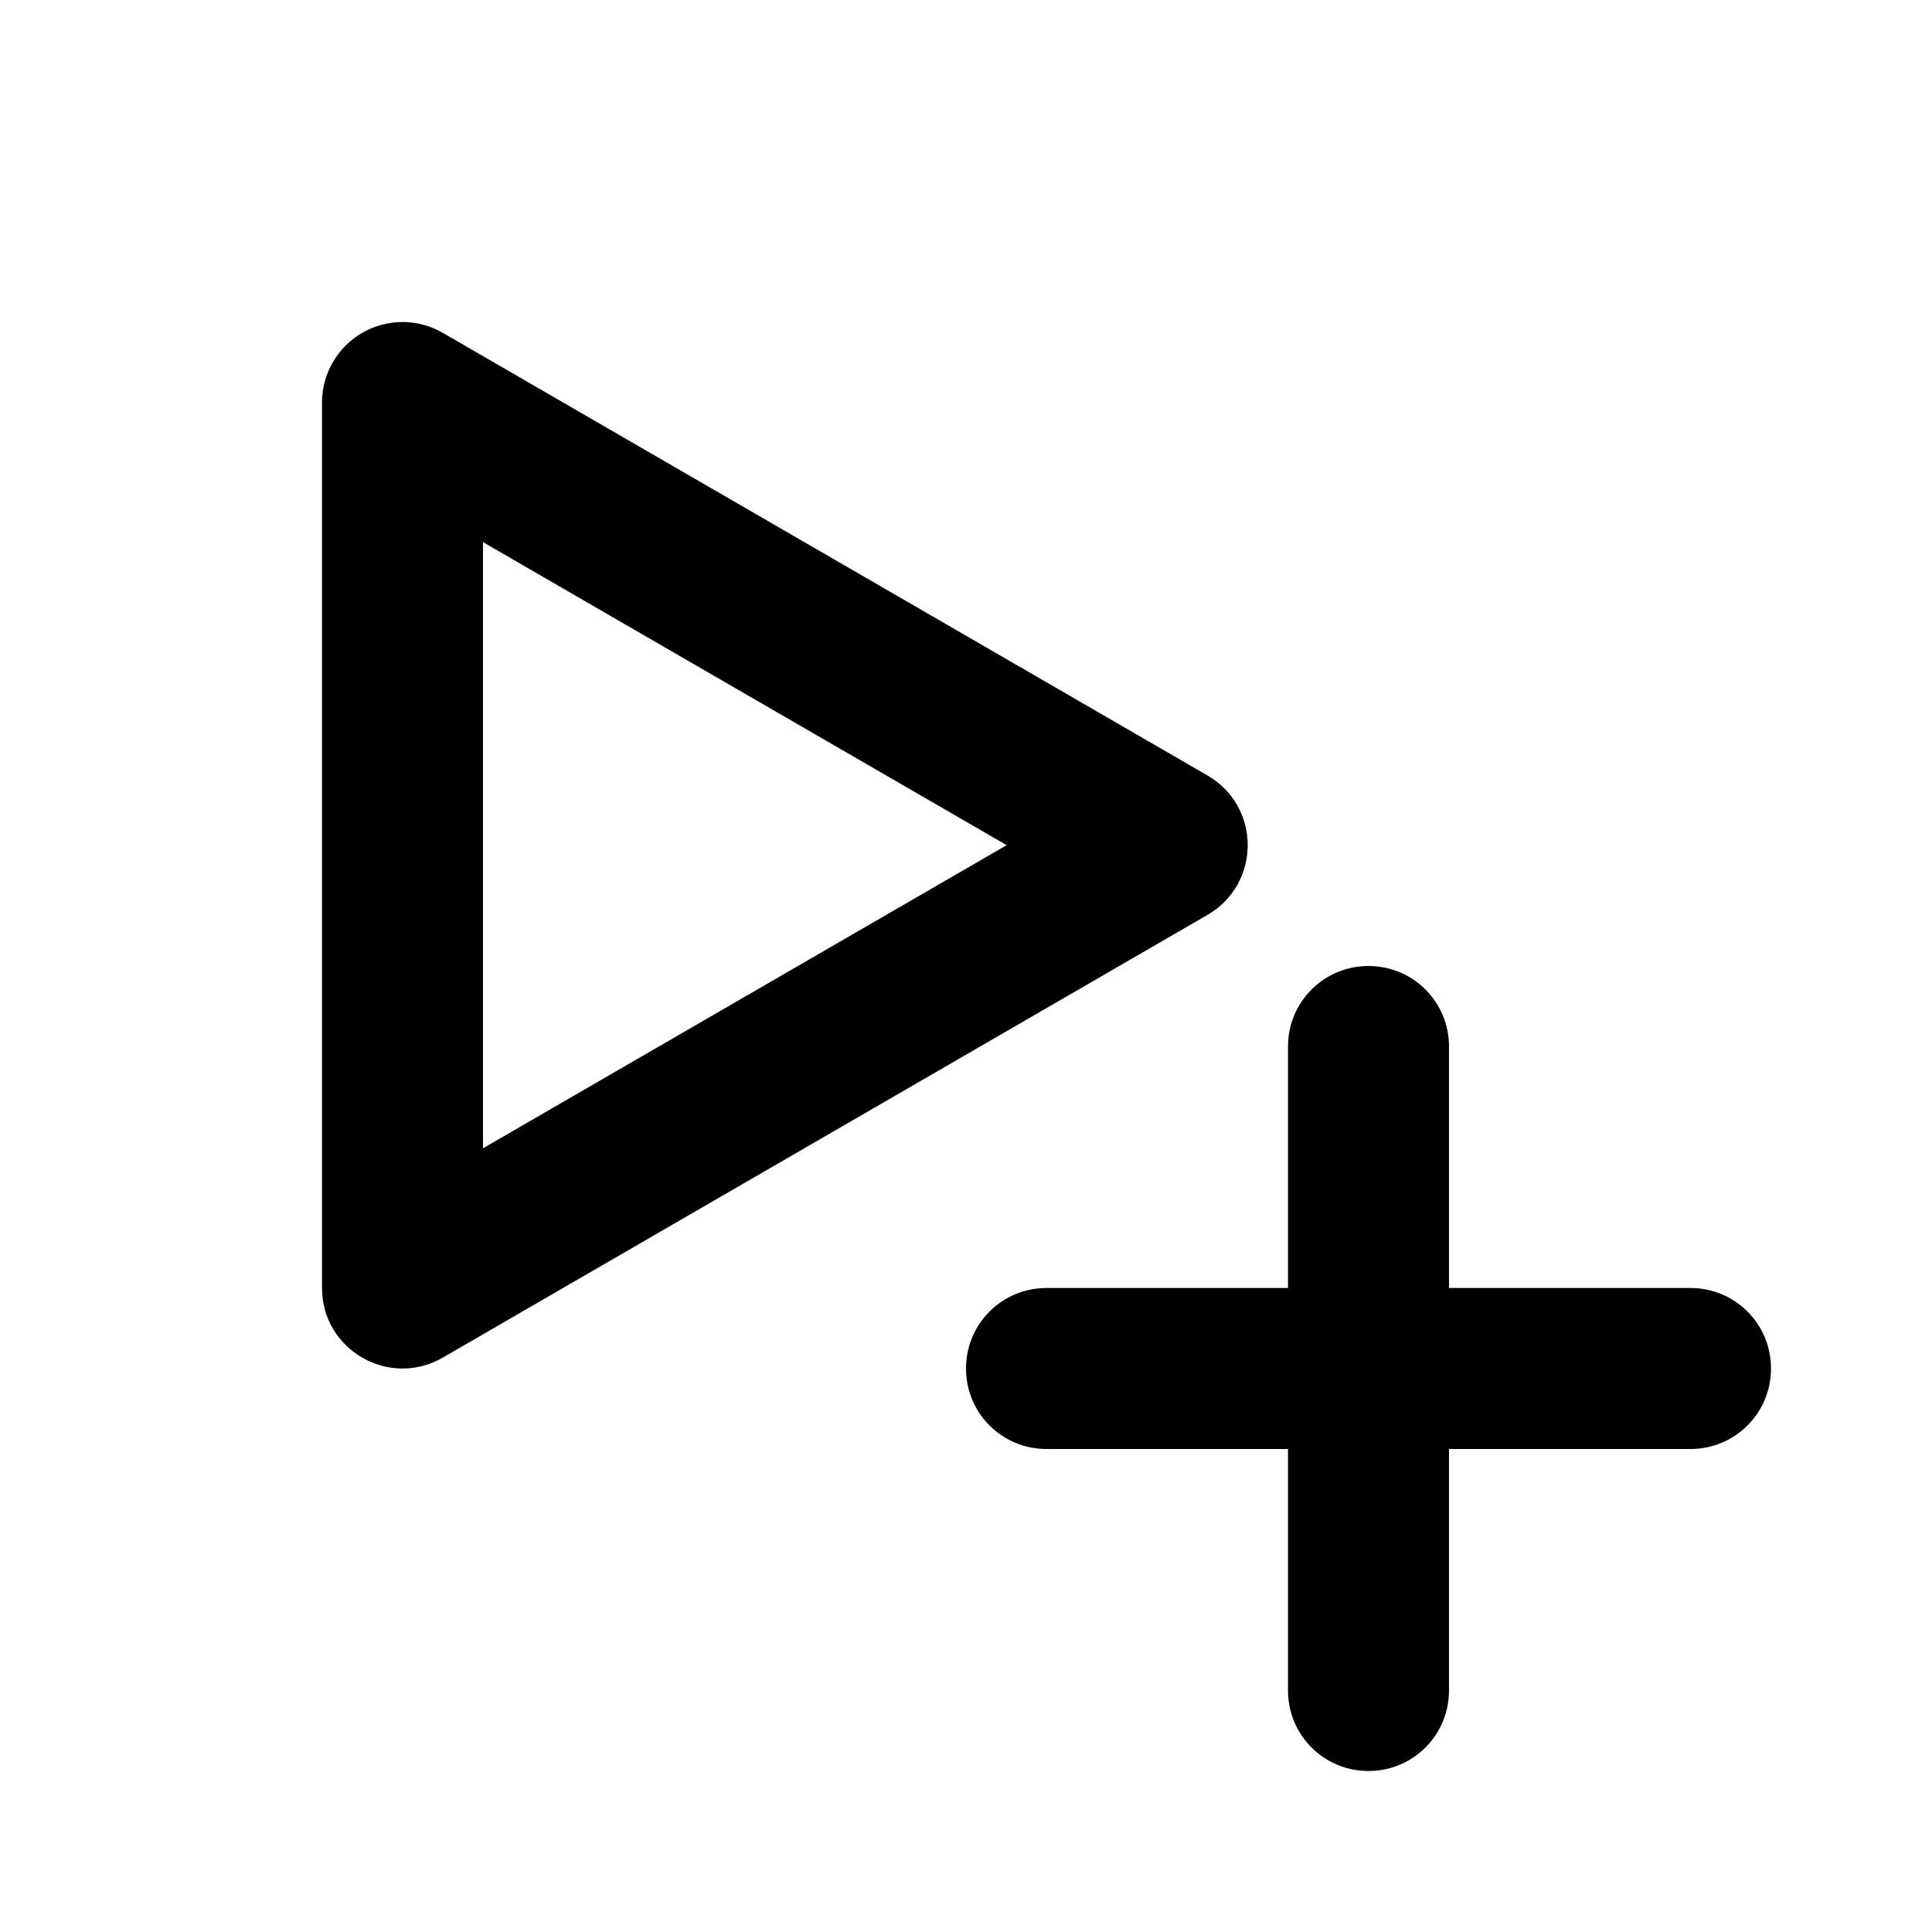 <?xml version="1.0" encoding="UTF-8" standalone="no"?>
<!-- Created with Inkscape (http://www.inkscape.org/) -->

<svg
   width="48.0px"
   height="48.0px"
   viewBox="0 0 48.0 48.0"
   version="1.1"
   id="SVGRoot"
   sodipodi:docname="ic_play_append.svg"
   inkscape:version="1.3.2 (1:1.3.2+202311252150+091e20ef0f)"
   xmlns:inkscape="http://www.inkscape.org/namespaces/inkscape"
   xmlns:sodipodi="http://sodipodi.sourceforge.net/DTD/sodipodi-0.dtd"
   xmlns="http://www.w3.org/2000/svg"
   xmlns:svg="http://www.w3.org/2000/svg">
  <sodipodi:namedview
     id="namedview4293"
     pagecolor="#ffffff"
     bordercolor="#111111"
     borderopacity="1"
     inkscape:pageshadow="0"
     inkscape:pageopacity="0"
     inkscape:pagecheckerboard="1"
     inkscape:document-units="px"
     showgrid="true"
     inkscape:zoom="7.246694"
     inkscape:cx="45.400012"
     inkscape:cy="35.947426"
     inkscape:window-width="1920"
     inkscape:window-height="1043"
     inkscape:window-x="0"
     inkscape:window-y="0"
     inkscape:window-maximized="1"
     inkscape:current-layer="layer1"
     inkscape:showpageshadow="0"
     inkscape:deskcolor="#d1d1d1">
    <inkscape:grid
       type="xygrid"
       id="grid4374"
       originx="0"
       originy="0"
       spacingy="1"
       spacingx="1"
       units="px"
       visible="true"
       empspacing="4" />
  </sodipodi:namedview>
  <defs
     id="defs4288" />
  <g
     inkscape:label="Layer 1"
     inkscape:groupmode="layer"
     id="layer1">
    <path
       id="path23"
       style="color:#000000;display:inline;overflow:visible;visibility:visible;fill:#000000;fill-opacity:1;fill-rule:nonzero;stroke:none;stroke-width:20;stroke-linecap:round;stroke-linejoin:round;stroke-miterlimit:4;stroke-dasharray:none;stroke-dashoffset:0;stroke-opacity:1;marker:none;enable-background:accumulate"
       d="M 10.002,8 C 9.657,8 9.312,8.089 9.002,8.268 8.383,8.624 8,9.285 8,10 v 22 c 6.2e-4,1.54 1.669,2.5 3.002,1.729 l 19,-11 c 1.329,-0.771 1.329,-2.69 0,-3.461 l -19,-10.998 C 10.693,8.091 10.347,8 10.002,8 Z M 12,13.469 25.01,20.998 12,28.529 Z M 34,24 c -1.108,0 -2,0.892 -2,2 v 6 h -6 c -1.108,0 -2,0.892 -2,2 0,1.108 0.892,2 2,2 h 6 v 6 c 0,1.108 0.892,2 2,2 1.108,0 2,-0.892 2,-2 v -6 h 6 c 1.108,0 2,-0.892 2,-2 0,-1.108 -0.892,-2 -2,-2 h -6 v -6 c 0,-1.108 -0.892,-2 -2,-2 z"
       sodipodi:nodetypes="scccccccsccccsscssscssscssscss" />
  </g>
</svg>
